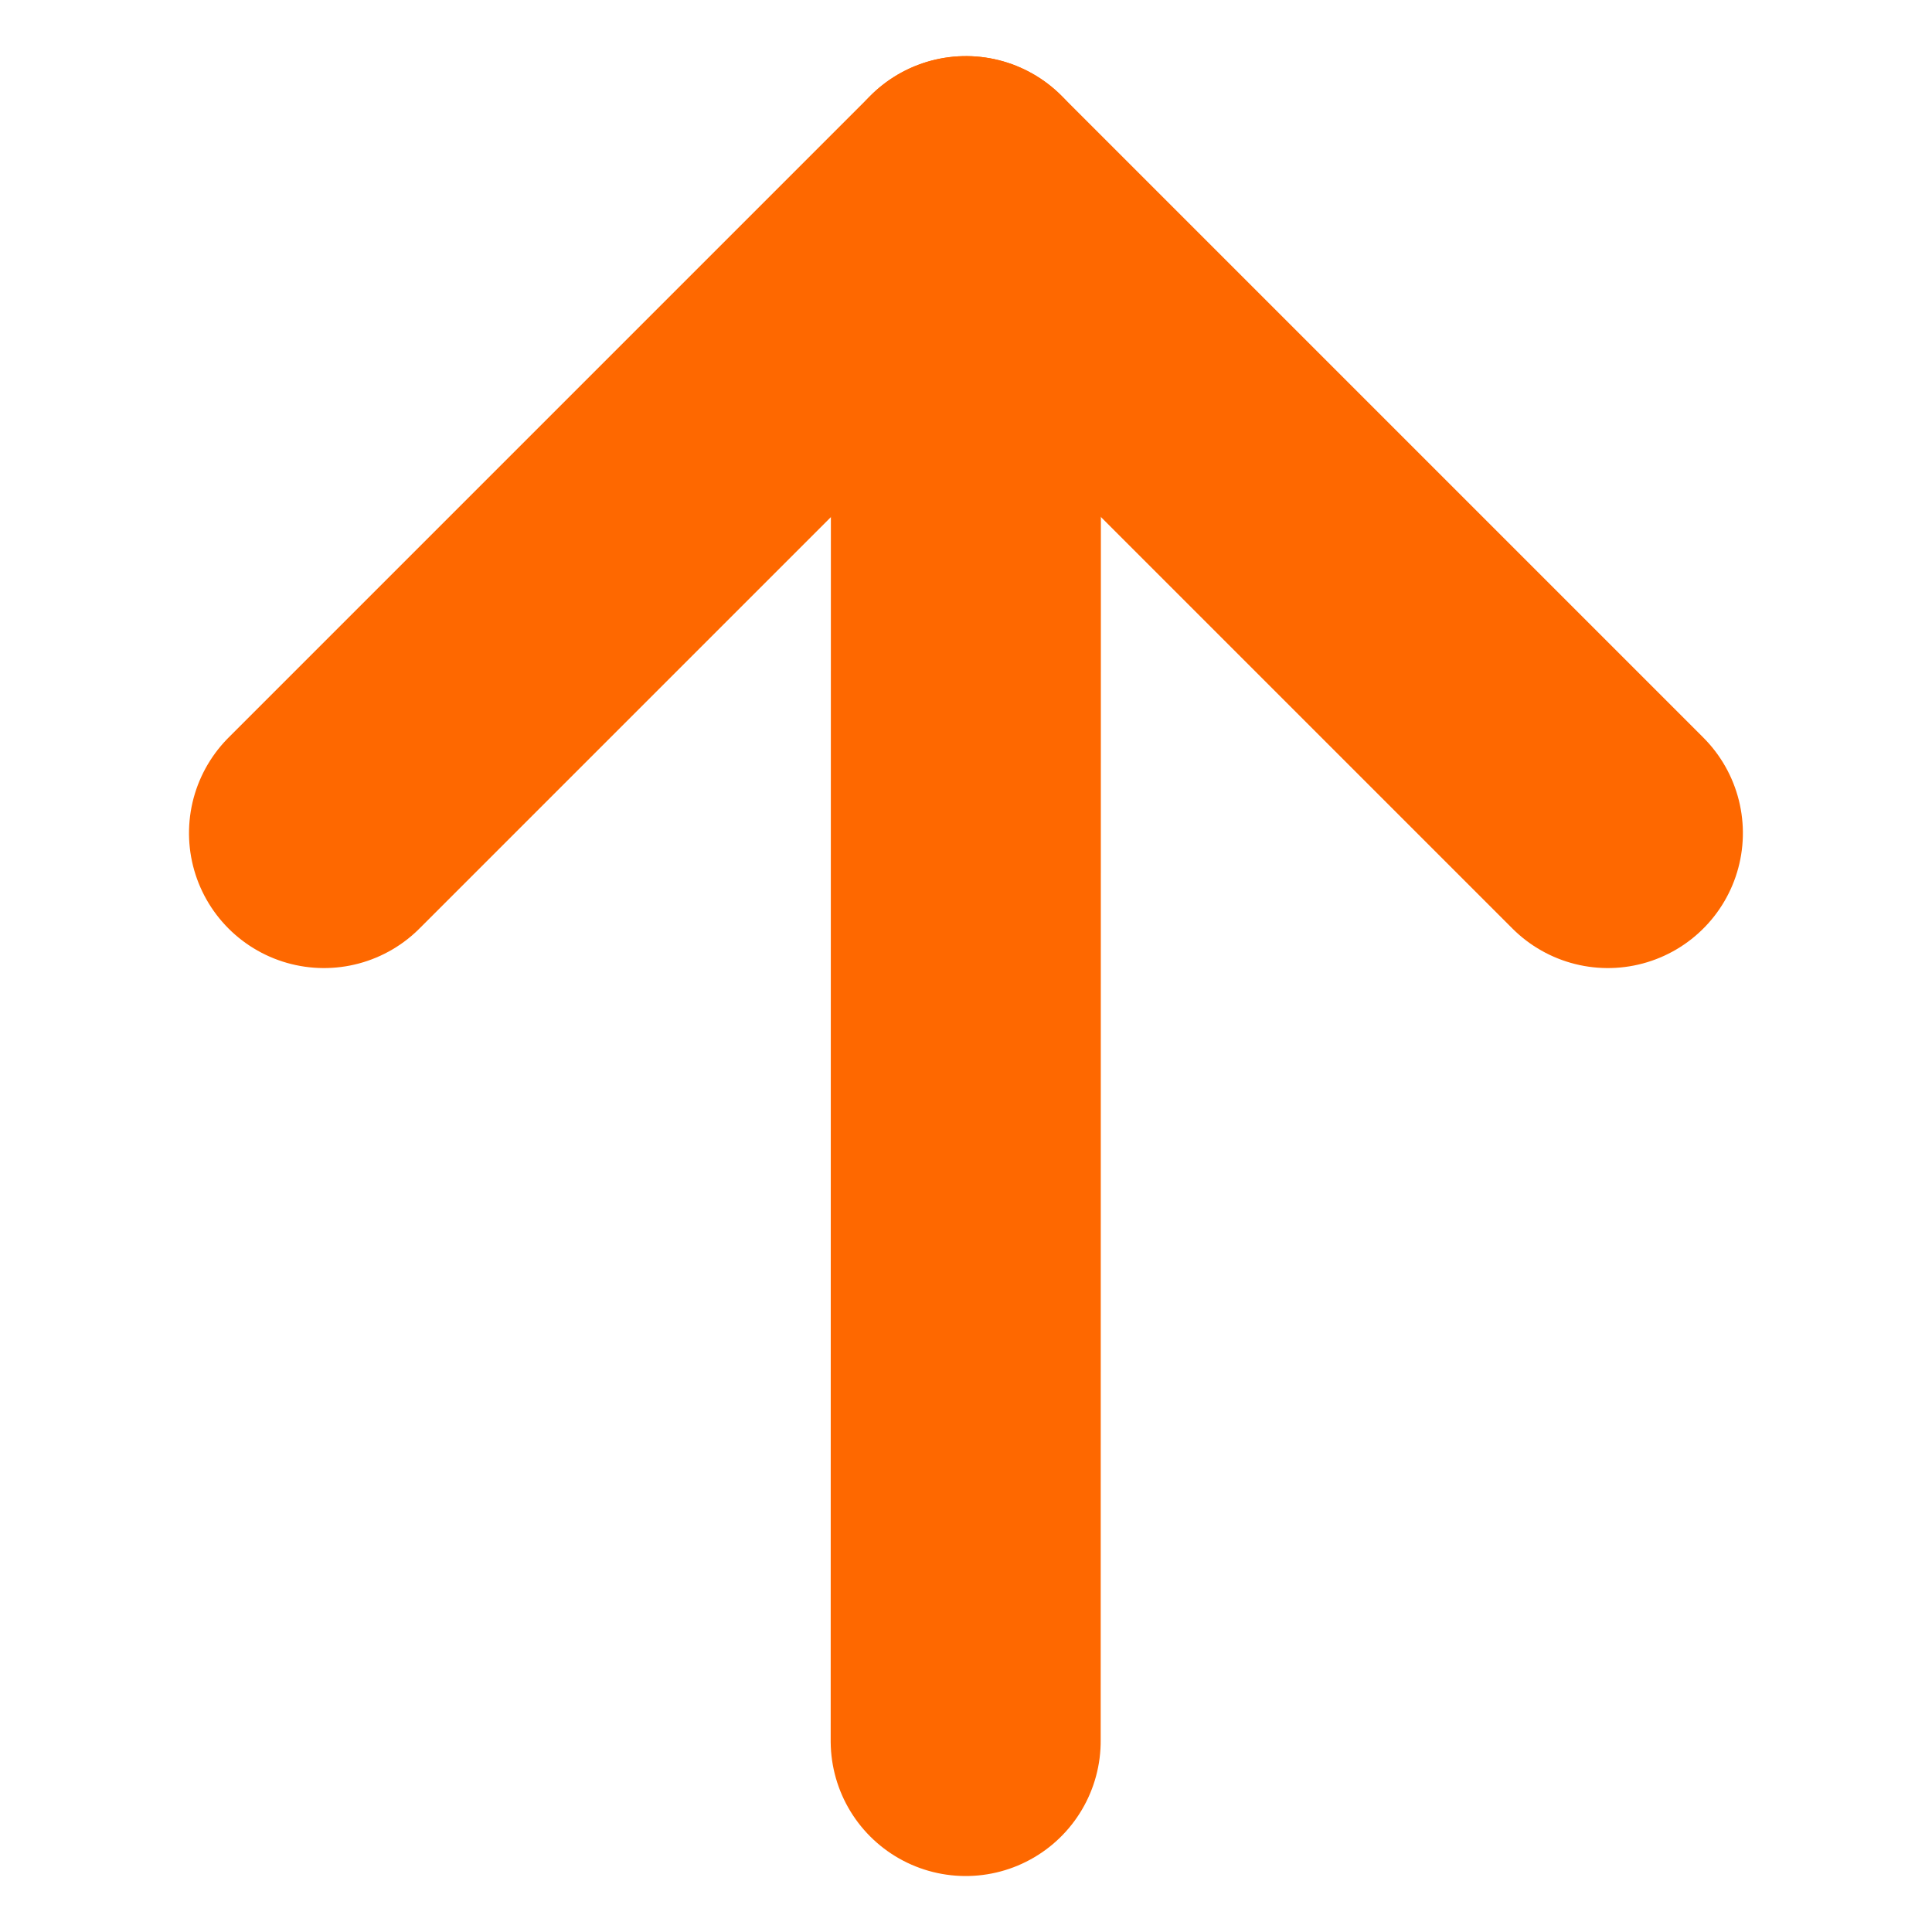 <?xml version="1.0" encoding="utf-8"?>
<svg width="21.463px" height="21.464px" viewBox="0 0 21.463 21.464" version="1.1" xmlns:xlink="http://www.w3.org/1999/xlink" xmlns="http://www.w3.org/2000/svg">
  <g id="Group-5" transform="matrix(0.707 -0.707 0.707 0.707 2.121 10.733)">
    <path d="M12.178 10.087L12.178 0L2.091 0" id="Stroke-1" fill="none" fill-rule="evenodd" stroke="#FE6800" stroke-width="3" stroke-linecap="round" stroke-linejoin="round" />
    <path d="M-0.001 12.175L12.178 0" id="Stroke-3" fill="none" fill-rule="evenodd" stroke="#FE6800" stroke-width="3" stroke-linecap="round" stroke-linejoin="round" />
  </g>
</svg>